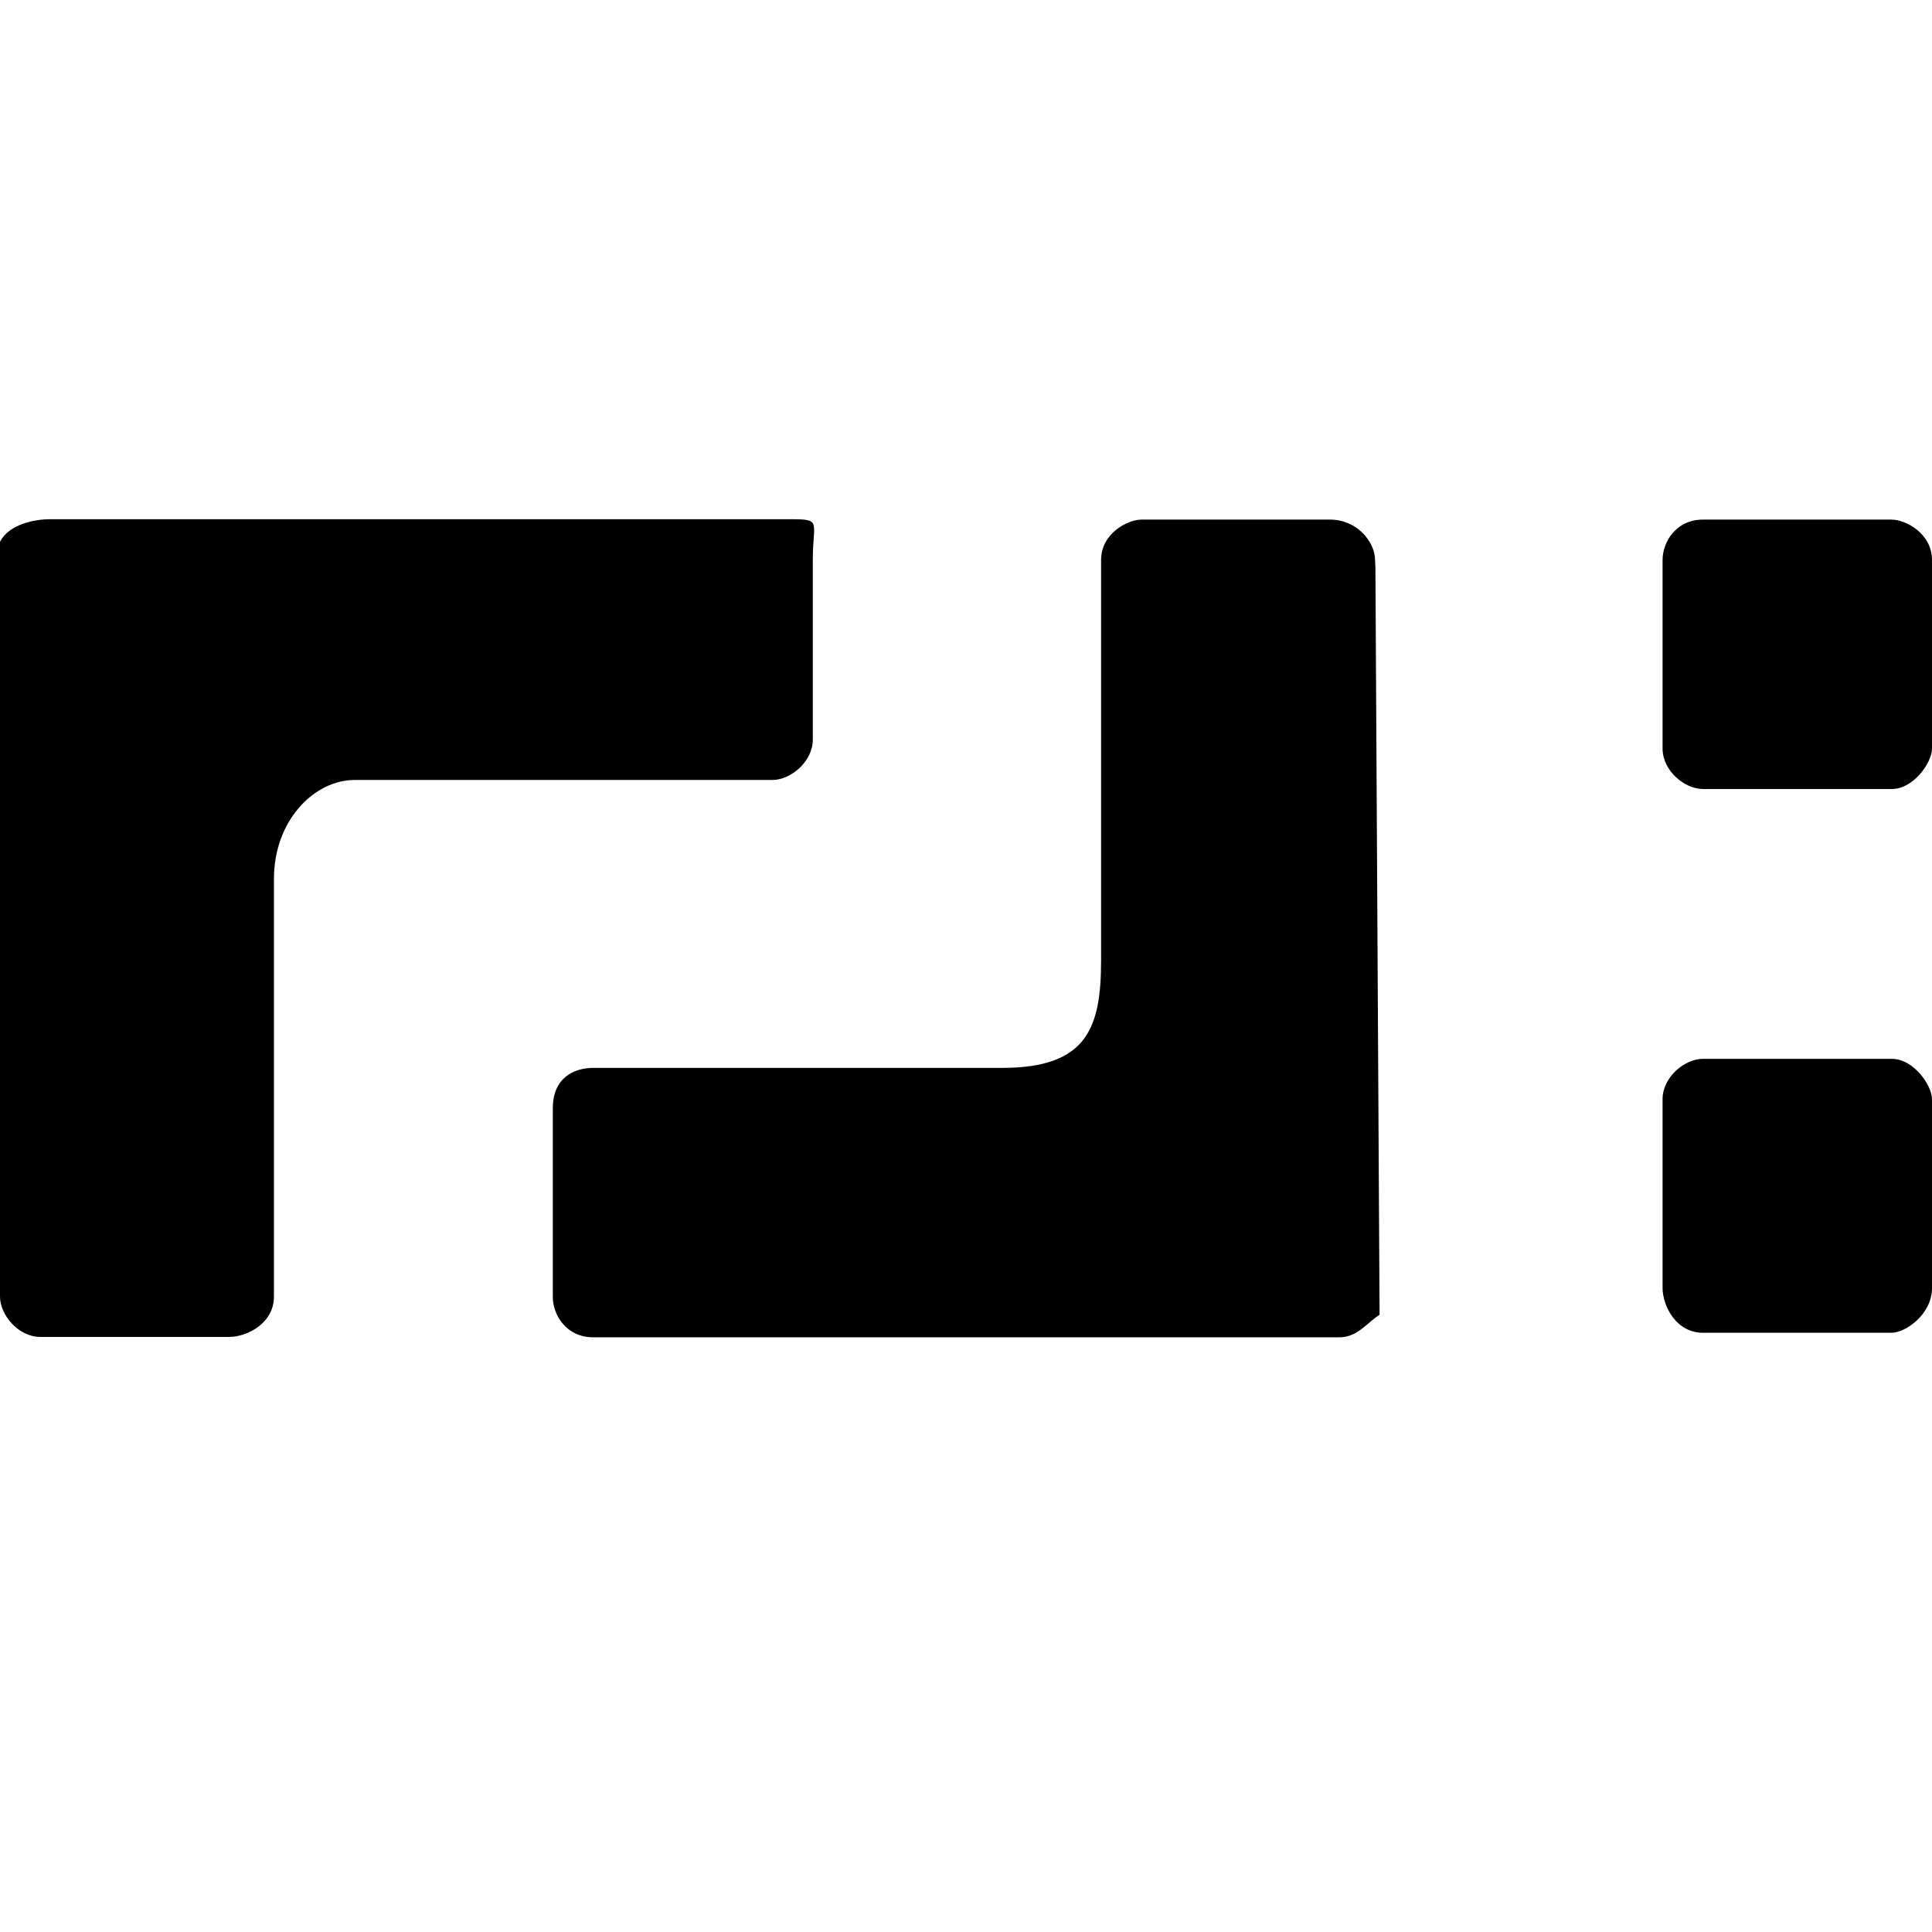<?xml version="1.0" encoding="utf-8"?>
<!-- Generator: Adobe Illustrator 23.0.1, SVG Export Plug-In . SVG Version: 6.00 Build 0)  -->
<svg version="1.1" id="Layer_1" xmlns="http://www.w3.org/2000/svg" xmlns:xlink="http://www.w3.org/1999/xlink" x="0px" y="0px"
	 viewBox="0 0 512 512" style="enable-background:new 0 0 512 512;" xml:space="preserve">
<path d="M440.6,148.4c0-4.8,3.6-10.7,10.7-10.7h50c3.6,0,10.7,3.6,10.7,10.7v50c0,3.6-4.8,10.7-10.7,10.7h-50
	c-4.8,0-10.7-4.8-10.7-10.7 M440.6,341.3c0,4.8,3.6,11.9,10.7,11.9h50c3.6,0,10.7-4.8,10.7-11.9v-50c0-3.6-4.8-10.7-10.7-10.7h-50
	c-4.8,0-10.7,4.8-10.7,10.7V341.3 M209.6,137.6H13.1c-3.6,0-10.7,1.2-13.1,6v200c0,4.8,4.8,10.7,10.7,10.7h50
	c4.8,0,11.9-3.6,11.9-10.7V232.9c0-15.5,10.7-26.2,21.4-26.2h110.7c4.8,0,10.7-4.8,10.7-10.7v-47.6
	C215.4,138.2,217.9,137.6,209.6,137.6z M364.4,148.4c0-4.8-4.8-10.7-11.9-10.7h-50c-3.6,0-10.7,3.6-10.7,10.7v106
	c0,17.9-3.6,28.6-26.2,28.6H157.2c-4.8,0-10.7,2.4-10.7,10.7v50c0,4.8,3.6,10.7,10.7,10.7h197.7c4.8,0,7.1-3.6,10.7-6l-1.1-197.9
	L364.4,148.4z"/>
</svg>
